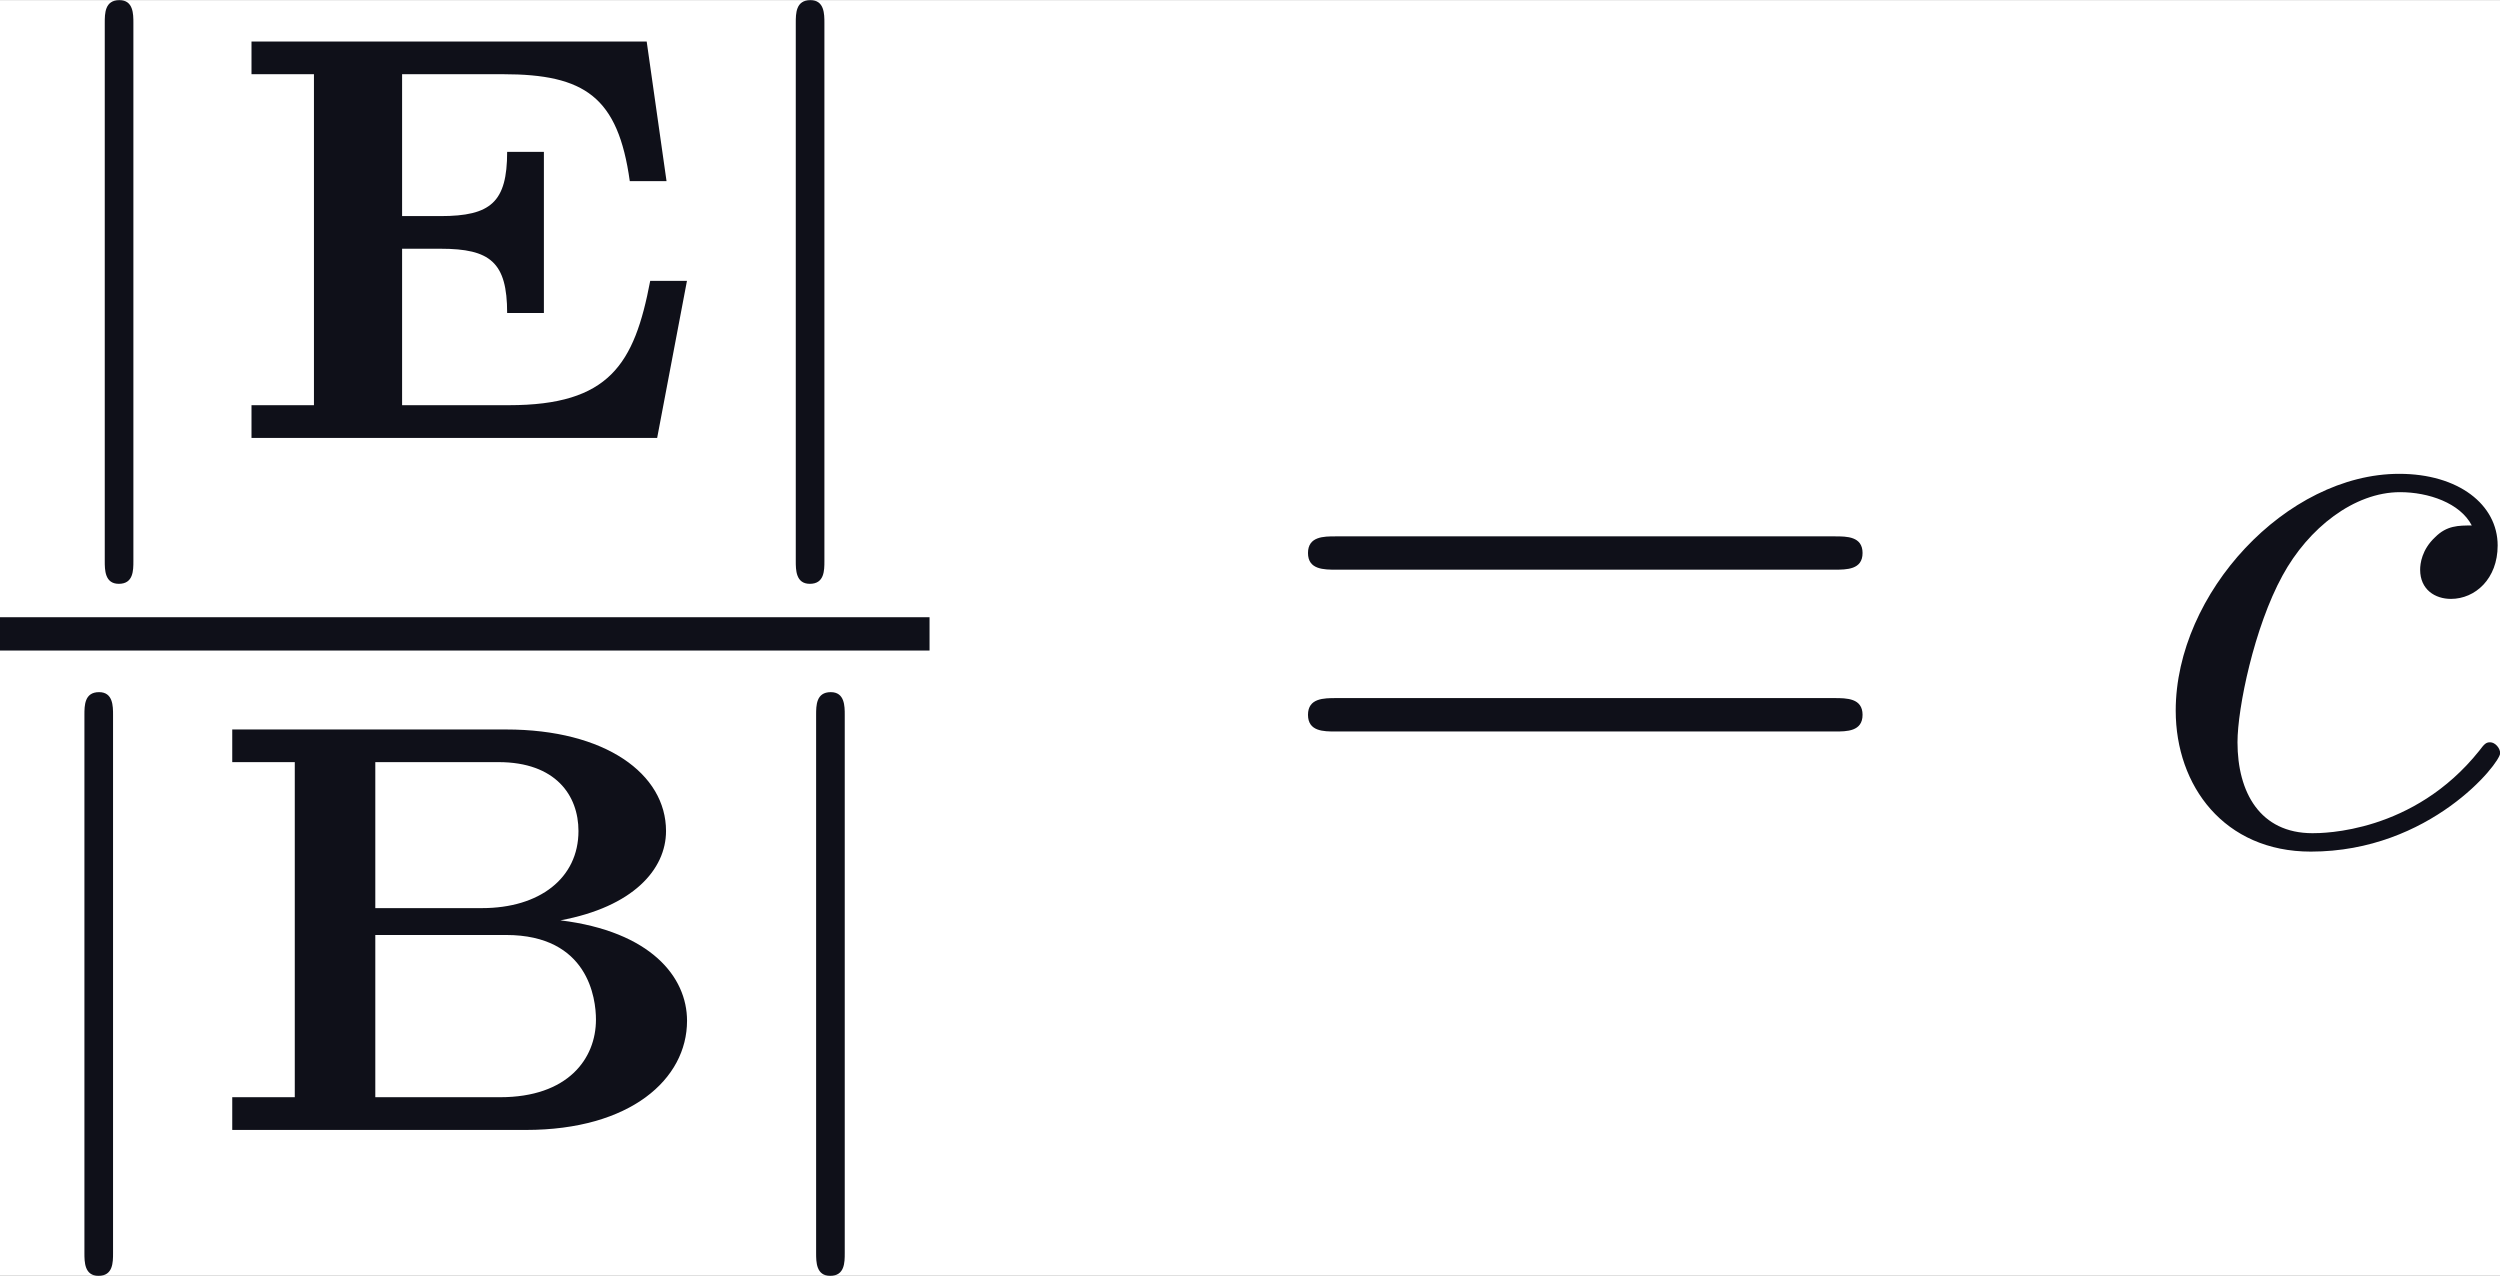 <?xml version='1.0' encoding='UTF-8'?>
<!-- This file was generated by dvisvgm 3.0.3 -->
<svg version='1.1' xmlns='http://www.w3.org/2000/svg' xmlns:xlink='http://www.w3.org/1999/xlink' width='42.618pt' height='21.746pt' viewBox='-19.034 10.532 42.618 21.746'>
<rect x="-19.034" y="10.532" width="42.618" height="21.746" fill="#808080" stroke="none"/>
<defs>
<path id='g2-99' d='M3.945-3.786C3.786-3.786 3.646-3.786 3.507-3.646C3.347-3.497 3.328-3.328 3.328-3.258C3.328-3.019 3.507-2.909 3.696-2.909C3.985-2.909 4.254-3.148 4.254-3.547C4.254-4.035 3.786-4.403 3.078-4.403C1.733-4.403 .408-2.979 .408-1.574C.408-.677 .986 .11 2.022 .11C3.447 .11 4.284-.946 4.284-1.066C4.284-1.126 4.224-1.196 4.164-1.196C4.115-1.196 4.095-1.176 4.035-1.096C3.248-.11 2.162-.11 2.042-.11C1.415-.11 1.146-.598 1.146-1.196C1.146-1.604 1.345-2.57 1.684-3.188C1.993-3.756 2.54-4.184 3.088-4.184C3.427-4.184 3.806-4.055 3.945-3.786Z'/>
<path id='g3-61' d='M6.844-3.258C6.994-3.258 7.183-3.258 7.183-3.457S6.994-3.656 6.854-3.656H.887C.747-3.656 .558-3.656 .558-3.457S.747-3.258 .897-3.258H6.844ZM6.854-1.325C6.994-1.325 7.183-1.325 7.183-1.524S6.994-1.724 6.844-1.724H.897C.747-1.724 .558-1.724 .558-1.524S.747-1.325 .887-1.325H6.854Z'/>
<path id='g0-66' d='M.411-4.784V-4.394H1.158V-.391H.411V0H3.919C5.168 0 5.844-.607 5.844-1.304C5.844-1.827 5.412-2.371 4.331-2.504C5.196-2.664 5.593-3.11 5.593-3.571C5.593-4.254 4.868-4.784 3.682-4.784H.411ZM2.12-2.65V-4.394H3.592C4.275-4.394 4.547-3.996 4.547-3.571C4.547-3.006 4.08-2.65 3.396-2.65H2.12ZM2.12-.391V-2.329H3.682C4.666-2.329 4.756-1.569 4.756-1.318C4.756-.851 4.421-.391 3.612-.391H2.12Z'/>
<path id='g0-69' d='M5.6-1.876H5.161C4.972-.879 4.672-.391 3.473-.391H2.197V-2.26H2.657C3.25-2.26 3.452-2.099 3.452-1.492H3.891V-3.417H3.452C3.452-2.817 3.257-2.65 2.657-2.65H2.197V-4.345H3.403C4.38-4.345 4.777-4.073 4.917-3.068H5.356L5.119-4.735H.398V-4.345H1.144V-.391H.398V0H5.244L5.6-1.876Z'/>
<path id='g1-106' d='M1.353-4.958C1.353-5.063 1.353-5.23 1.186-5.23C1.011-5.23 1.011-5.07 1.011-4.958V1.471C1.011 1.576 1.011 1.743 1.179 1.743C1.353 1.743 1.353 1.583 1.353 1.471V-4.958Z'/>
</defs>
<g id='page1' transform='matrix(1.427 0 0 1.427 0 0)'>
<rect x='-13.341' y='7.382' width='29.87' height='15.241' fill='#fff'/>
<g fill='#0f1019'>
<use x='-13.098' y='12.612' xlink:href='#g1-106'/>
<use x='-10.732' y='12.612' xlink:href='#g0-69'/>
<use x='-4.843' y='12.612' xlink:href='#g1-106'/>
</g>
<rect x='-13.341' y='14.754' height='.398' width='11.107' fill='#0f1019'/>
<g fill='#0f1019'>
<use x='-13.341' y='20.879' xlink:href='#g1-106'/>
<use x='-10.975' y='20.879' xlink:href='#g0-66'/>
<use x='-4.6' y='20.879' xlink:href='#g1-106'/>
<use x='1.729' y='17.444' xlink:href='#g3-61'/>
<use x='12.245' y='17.444' xlink:href='#g2-99'/>
</g>
</g>
</svg>
